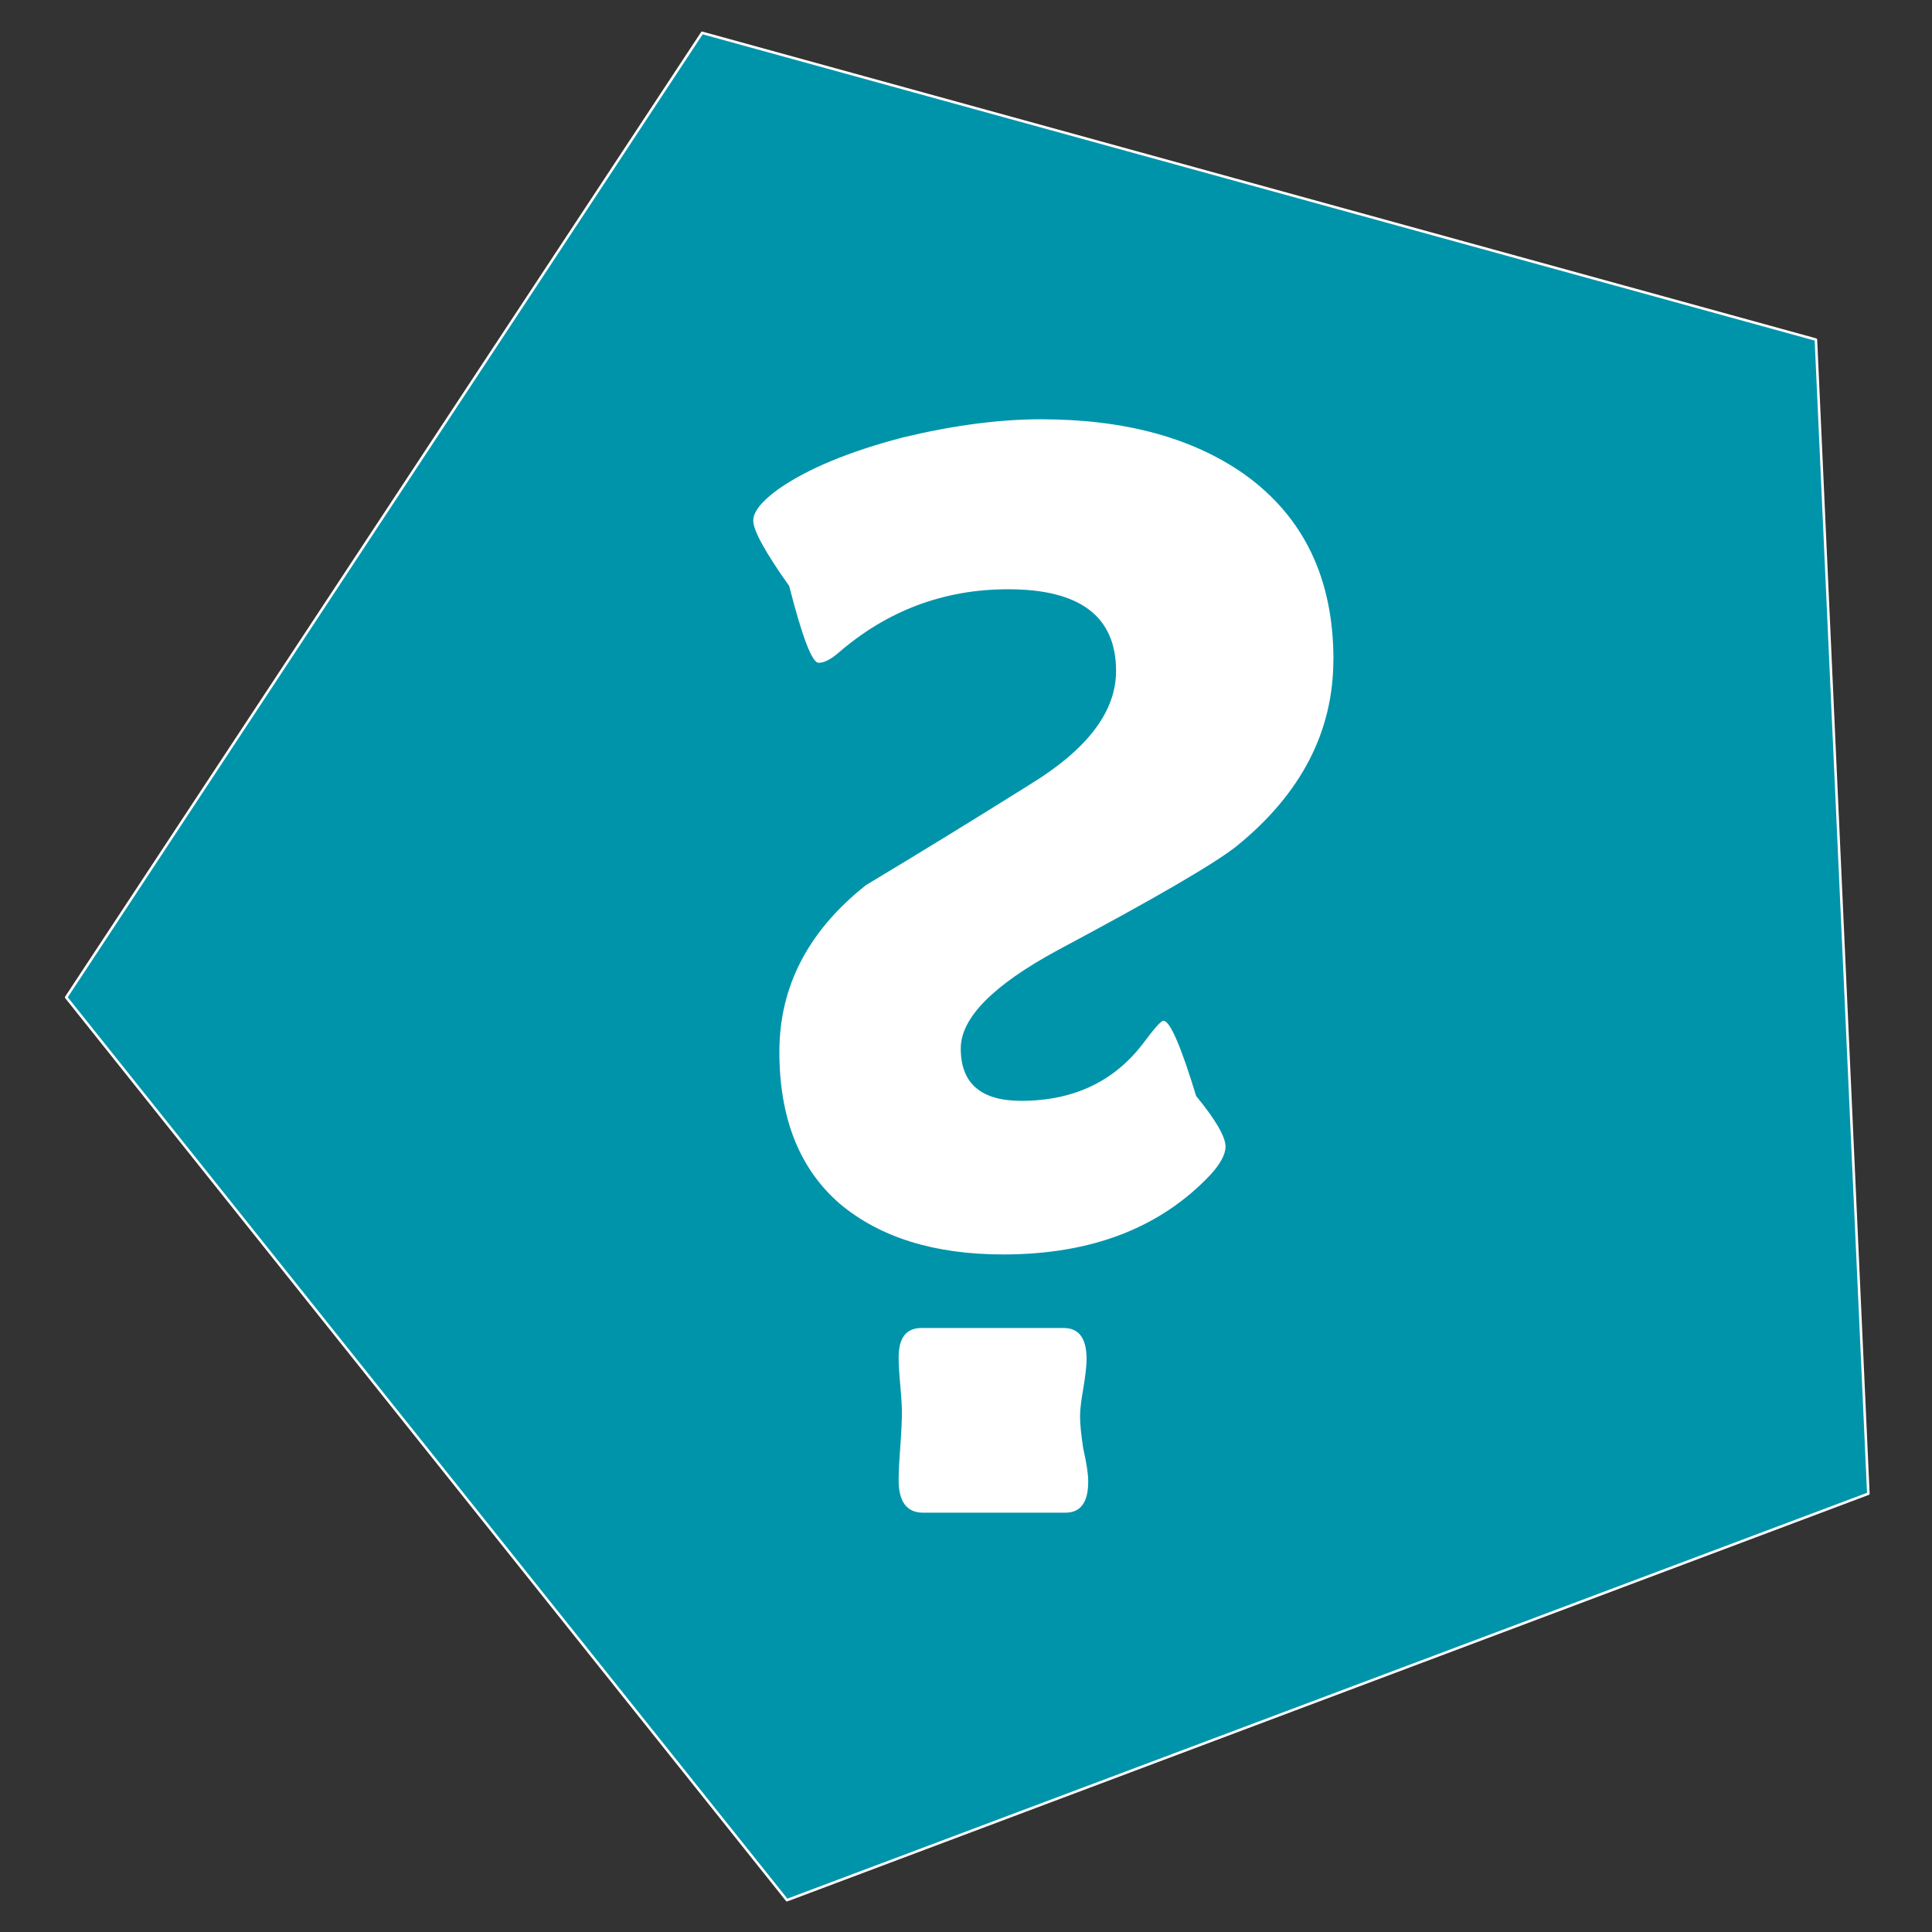 <?xml version="1.0" encoding="UTF-8" standalone="no"?>
<!-- Generator: Adobe Illustrator 19.0.0, SVG Export Plug-In . SVG Version: 6.00 Build 0)  -->

<svg
   xmlns:dc="http://purl.org/dc/elements/1.1/"
   xmlns:cc="http://creativecommons.org/ns#"
   xmlns:rdf="http://www.w3.org/1999/02/22-rdf-syntax-ns#"
   xmlns:svg="http://www.w3.org/2000/svg"
   xmlns="http://www.w3.org/2000/svg"
   xmlns:sodipodi="http://sodipodi.sourceforge.net/DTD/sodipodi-0.dtd"
   xmlns:inkscape="http://www.inkscape.org/namespaces/inkscape"
   version="1.1"
   id="Layer_1"
   x="0px"
   y="0px"
   viewBox="0 0 100 100"
   xml:space="preserve"
   width="100"
   height="100"
   inkscape:version="0.91 r13725"
   sodipodi:docname="number_key.svg"><rect x="0" y="0" width="100" height="100" fill="#333333" stroke="none"/><defs
     id="defs41" /><sodipodi:namedview
     pagecolor="#ffffff"
     bordercolor="#666666"
     borderopacity="1"
     objecttolerance="10"
     gridtolerance="10"
     guidetolerance="10"
     inkscape:pageopacity="0"
     inkscape:pageshadow="2"
     inkscape:window-width="1280"
     inkscape:window-height="1002"
     id="namedview39"
     showgrid="false"
     inkscape:zoom="6.4691977"
     inkscape:cx="54.163611"
     inkscape:cy="56.373951"
     inkscape:window-x="-8"
     inkscape:window-y="49"
     inkscape:window-maximized="1"
     inkscape:current-layer="text4151" /><g
     id="g9"
     transform="translate(0,-412)" /><g
     id="g11"
     transform="translate(0,-412)" /><g
     id="g13"
     transform="translate(0,-412)" /><g
     id="g15"
     transform="translate(0,-412)" /><g
     id="g17"
     transform="translate(0,-412)" /><g
     id="g19"
     transform="translate(0,-412)" /><g
     id="g21"
     transform="translate(0,-412)" /><g
     id="g23"
     transform="translate(0,-412)" /><g
     id="g25"
     transform="translate(0,-412)" /><g
     id="g27"
     transform="translate(0,-412)" /><g
     id="g29"
     transform="translate(0,-412)" /><g
     id="g31"
     transform="translate(0,-412)" /><g
     id="g33"
     transform="translate(0,-412)" /><g
     id="g35"
     transform="translate(0,-412)" /><g
     id="g37"
     transform="translate(0,-412)" /><g
     transform="scale(1,1)"
     style="font-style:normal;font-weight:normal;font-size:68.456px;line-height:70%;font-family:sans-serif;letter-spacing:0px;word-spacing:0px;fill:#ffffff;fill-opacity:1;stroke:none;stroke-width:1px;stroke-linecap:butt;stroke-linejoin:miter;stroke-opacity:1"
     id="text4154"><g
       id="g4162"
       transform="translate(-1.265,1.557)"><path
         transform="matrix(0.156,0.521,-0.521,0.156,157.645,-59.343)"
         inkscape:transform-center-y="0.7076528"
         inkscape:transform-center-x="4.1803036"
         d="M 214.037,286.06 112.046,327.127 41.471,242.818 99.845,149.645 206.497,176.369 Z"
         inkscape:randomized="0"
         inkscape:rounded="3.1225e-017"
         inkscape:flatsided="true"
         sodipodi:arg2="1.1880001"
         sodipodi:arg1="0.55968157"
         sodipodi:r2="75.665909"
         sodipodi:r1="93.528206"
         sodipodi:cy="236.40388"
         sodipodi:cx="134.77916"
         sodipodi:sides="5"
         id="path4152"
         style="color:#000000;clip-rule:nonzero;display:inline;overflow:visible;visibility:visible;opacity:1;isolation:auto;mix-blend-mode:normal;color-interpolation:sRGB;color-interpolation-filters:linearRGB;solid-color:#000000;solid-opacity:1;fill:#0094ab;fill-opacity:1;fill-rule:nonzero;stroke:#ffffff;stroke-width:0.243;stroke-linecap:round;stroke-linejoin:round;stroke-miterlimit:4;stroke-dasharray:none;stroke-dashoffset:0;stroke-opacity:1;color-rendering:auto;image-rendering:auto;shape-rendering:auto;text-rendering:auto;enable-background:accumulate"
         sodipodi:type="star" /><g
         transform="scale(1,1)"
         style="font-style:normal;font-weight:normal;font-size:84.594px;line-height:70%;font-family:sans-serif;letter-spacing:0px;word-spacing:0px;fill:#ffffff;fill-opacity:1;stroke:none;stroke-width:1px;stroke-linecap:butt;stroke-linejoin:miter;stroke-opacity:1"
         id="text4151"><path
           d="m 70.28,32.581 q 0,5.583 -4.991,9.644 -1.692,1.354 -9.305,5.414 -4.991,2.707 -4.991,5.076 0,2.707 3.13,2.707 4.145,0 6.429,-3.13 0.761,-1.015 0.931,-1.015 0.508,0 1.692,3.891 1.523,1.861 1.523,2.622 0,0.592 -0.761,1.438 -3.891,4.145 -10.743,4.145 -5.329,0 -8.459,-2.622 -3.13,-2.707 -3.13,-7.867 0,-5.076 4.484,-8.629 4.23,-2.538 8.544,-5.245 4.399,-2.707 4.399,-5.837 0,-4.23 -5.583,-4.23 -4.991,0 -8.798,3.299 -0.592,0.508 -1.015,0.508 -0.508,0 -1.523,-3.976 -1.861,-2.622 -1.861,-3.384 0,-0.677 1.269,-1.607 2.284,-1.607 6.514,-2.707 3.891,-0.931 7.106,-0.931 6.514,0 10.574,2.876 4.568,3.299 4.568,9.559 z M 57.591,75.132 q 0,1.607 -1.184,1.607 l -7.36,0 q -1.269,0 -1.269,-1.692 0,-0.592 0.085,-1.692 0.085,-1.184 0.085,-1.776 0,-0.508 -0.085,-1.438 -0.085,-0.931 -0.085,-1.438 0,-1.523 1.184,-1.523 l 7.36,0 q 1.184,0 1.184,1.607 0,0.508 -0.169,1.523 -0.169,0.931 -0.169,1.438 0,0.592 0.169,1.692 0.254,1.1 0.254,1.692 z"
           style="font-style:normal;font-variant:normal;font-weight:normal;font-stretch:normal;font-family:SpotkaBold;-inkscape-font-specification:SpotkaBold;fill:#ffffff;fill-opacity:1"
           id="path4153" /></g></g></g></svg>